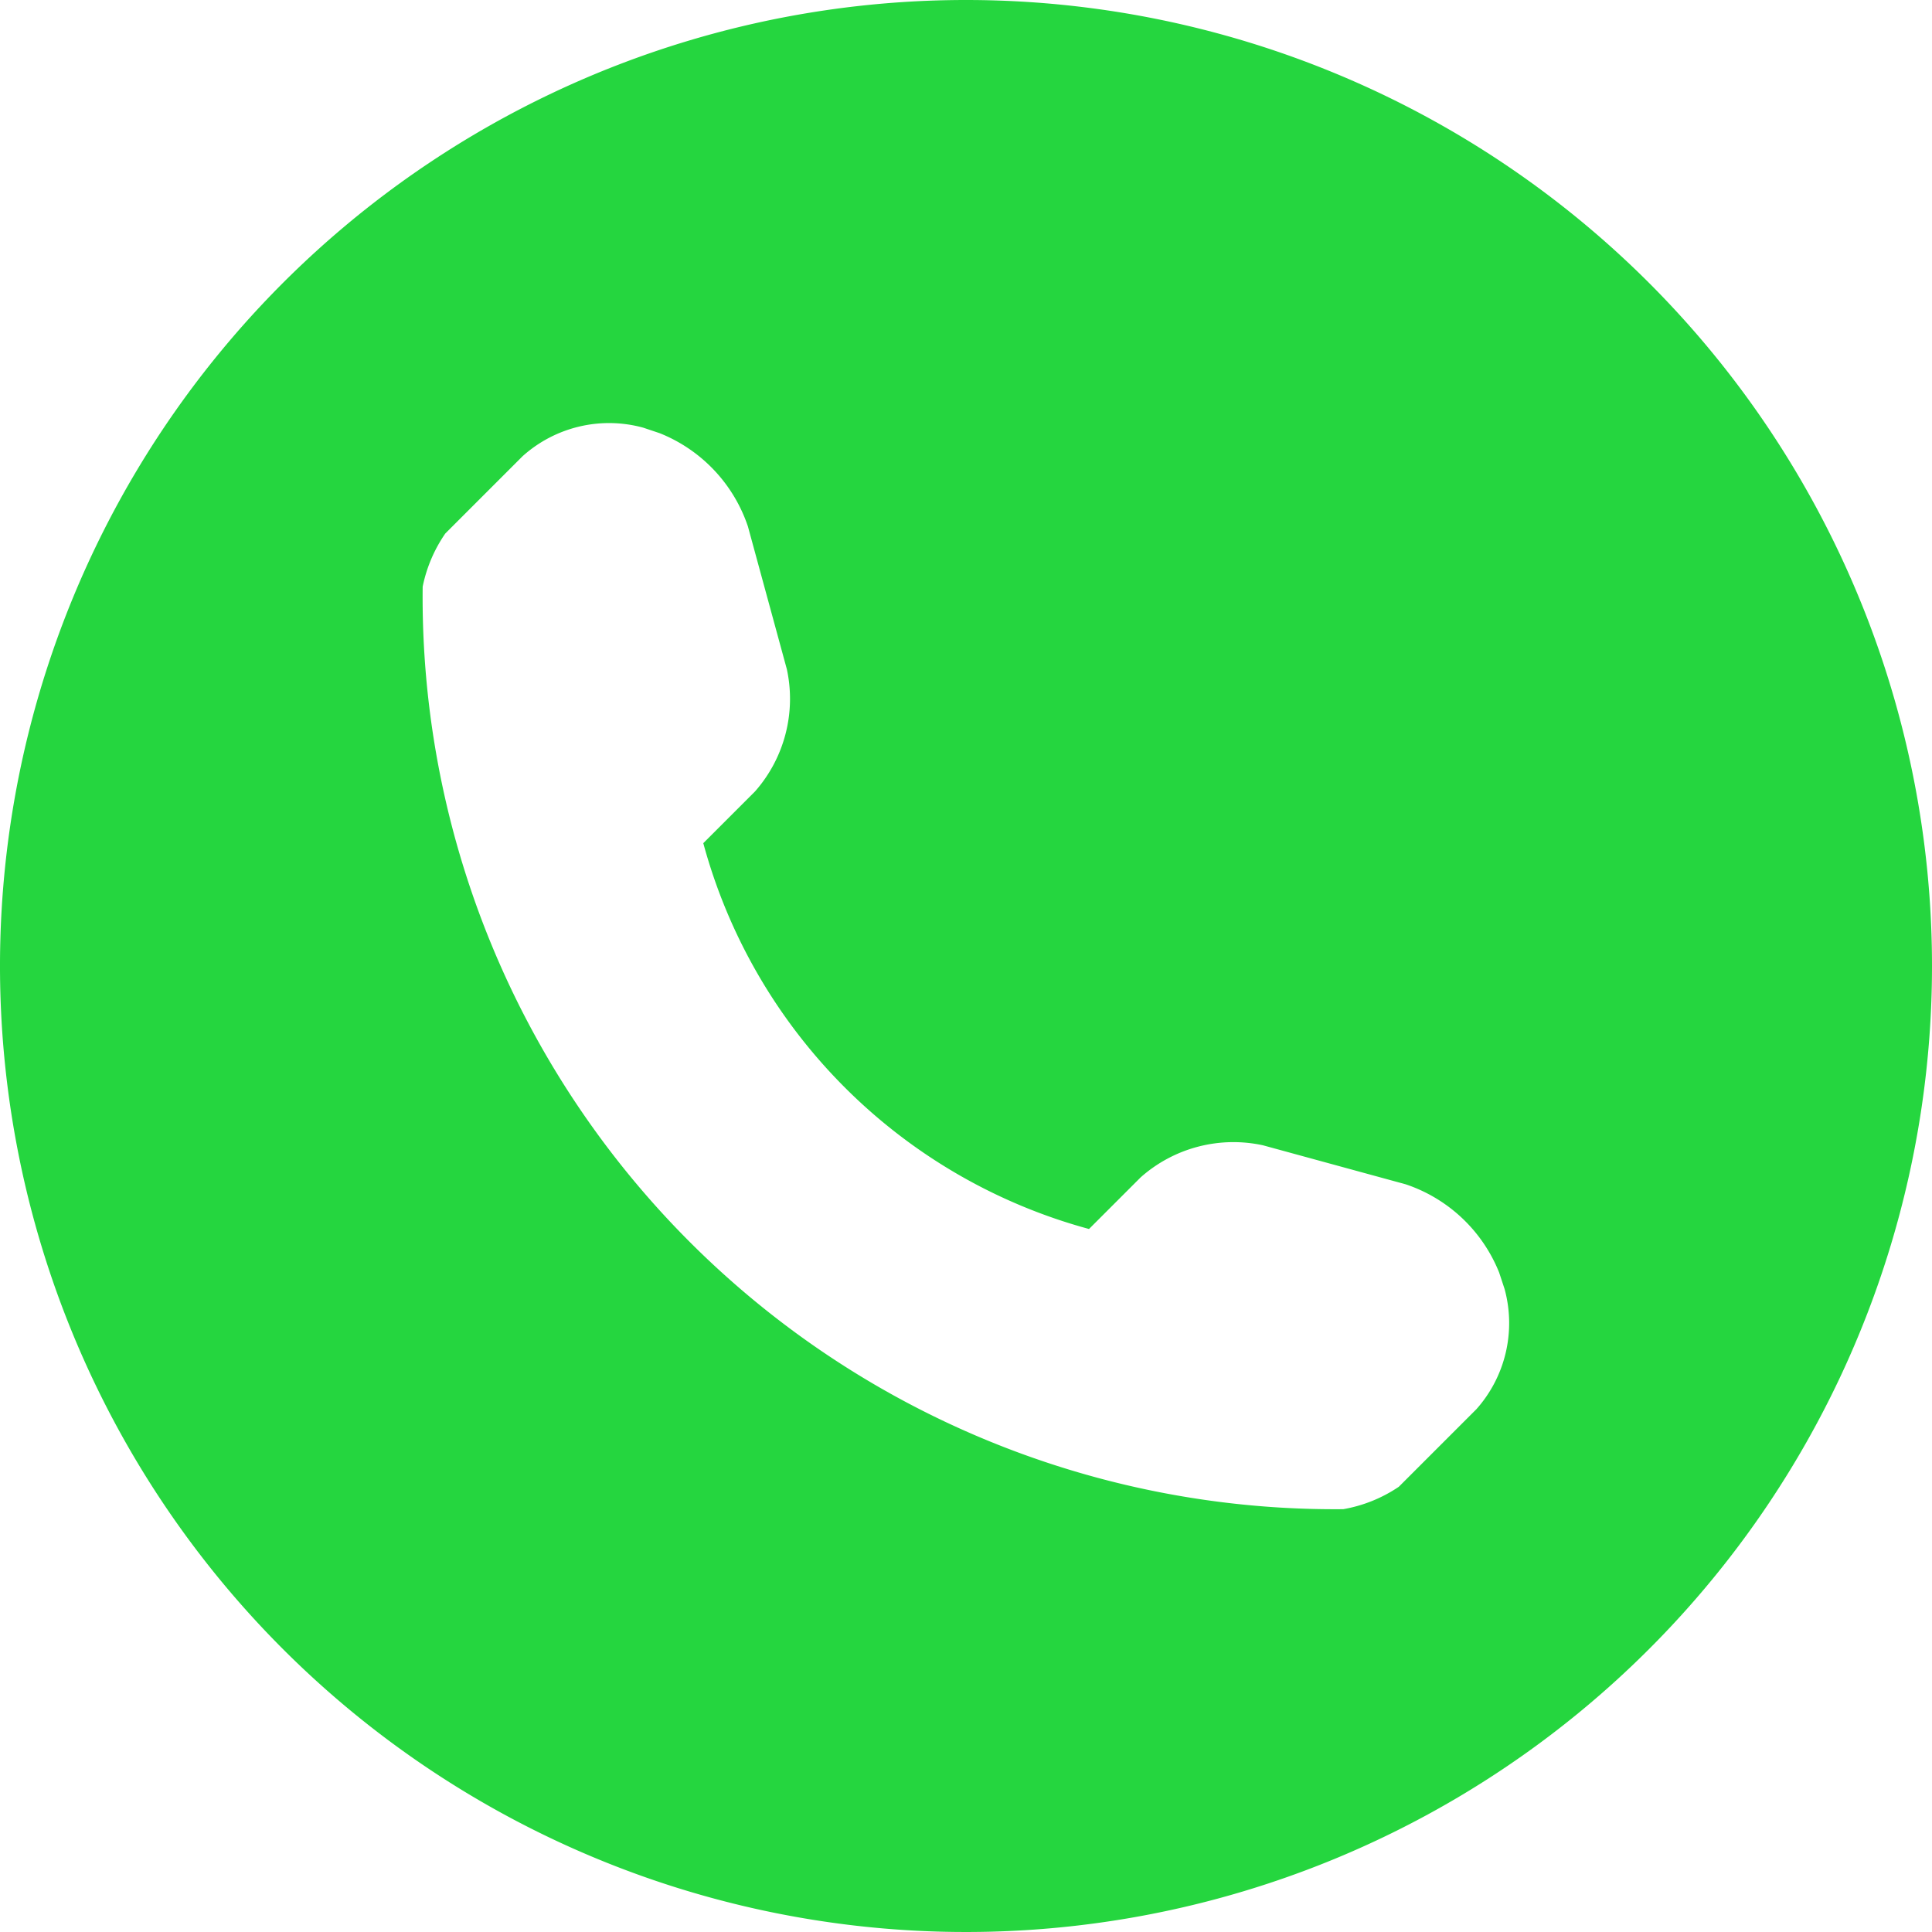 <svg xmlns="http://www.w3.org/2000/svg" viewBox="0 0 40 40">
  <path fill="#25d63f" d="M20,0A20,20,0,1,0,40,20,20,20,0,0,0,20,0ZM30.561,29.182l-1.6,1.6a2.962,2.962,0,0,1-1.15.464,18.888,18.888,0,0,1-19.06-19.1,2.983,2.983,0,0,1,.468-1.1l1.6-1.6a2.678,2.678,0,0,1,2.5-.591l.337.113A3.164,3.164,0,0,1,15.485,10.9l.806,2.956a2.9,2.9,0,0,1-.661,2.532l-1.069,1.069a11.356,11.356,0,0,0,7.986,7.988l1.069-1.069a2.893,2.893,0,0,1,2.532-.664l2.956.808a3.169,3.169,0,0,1,1.934,1.826l.113.342a2.682,2.682,0,0,1-.59,2.495Zm0,0"/>
</svg>
